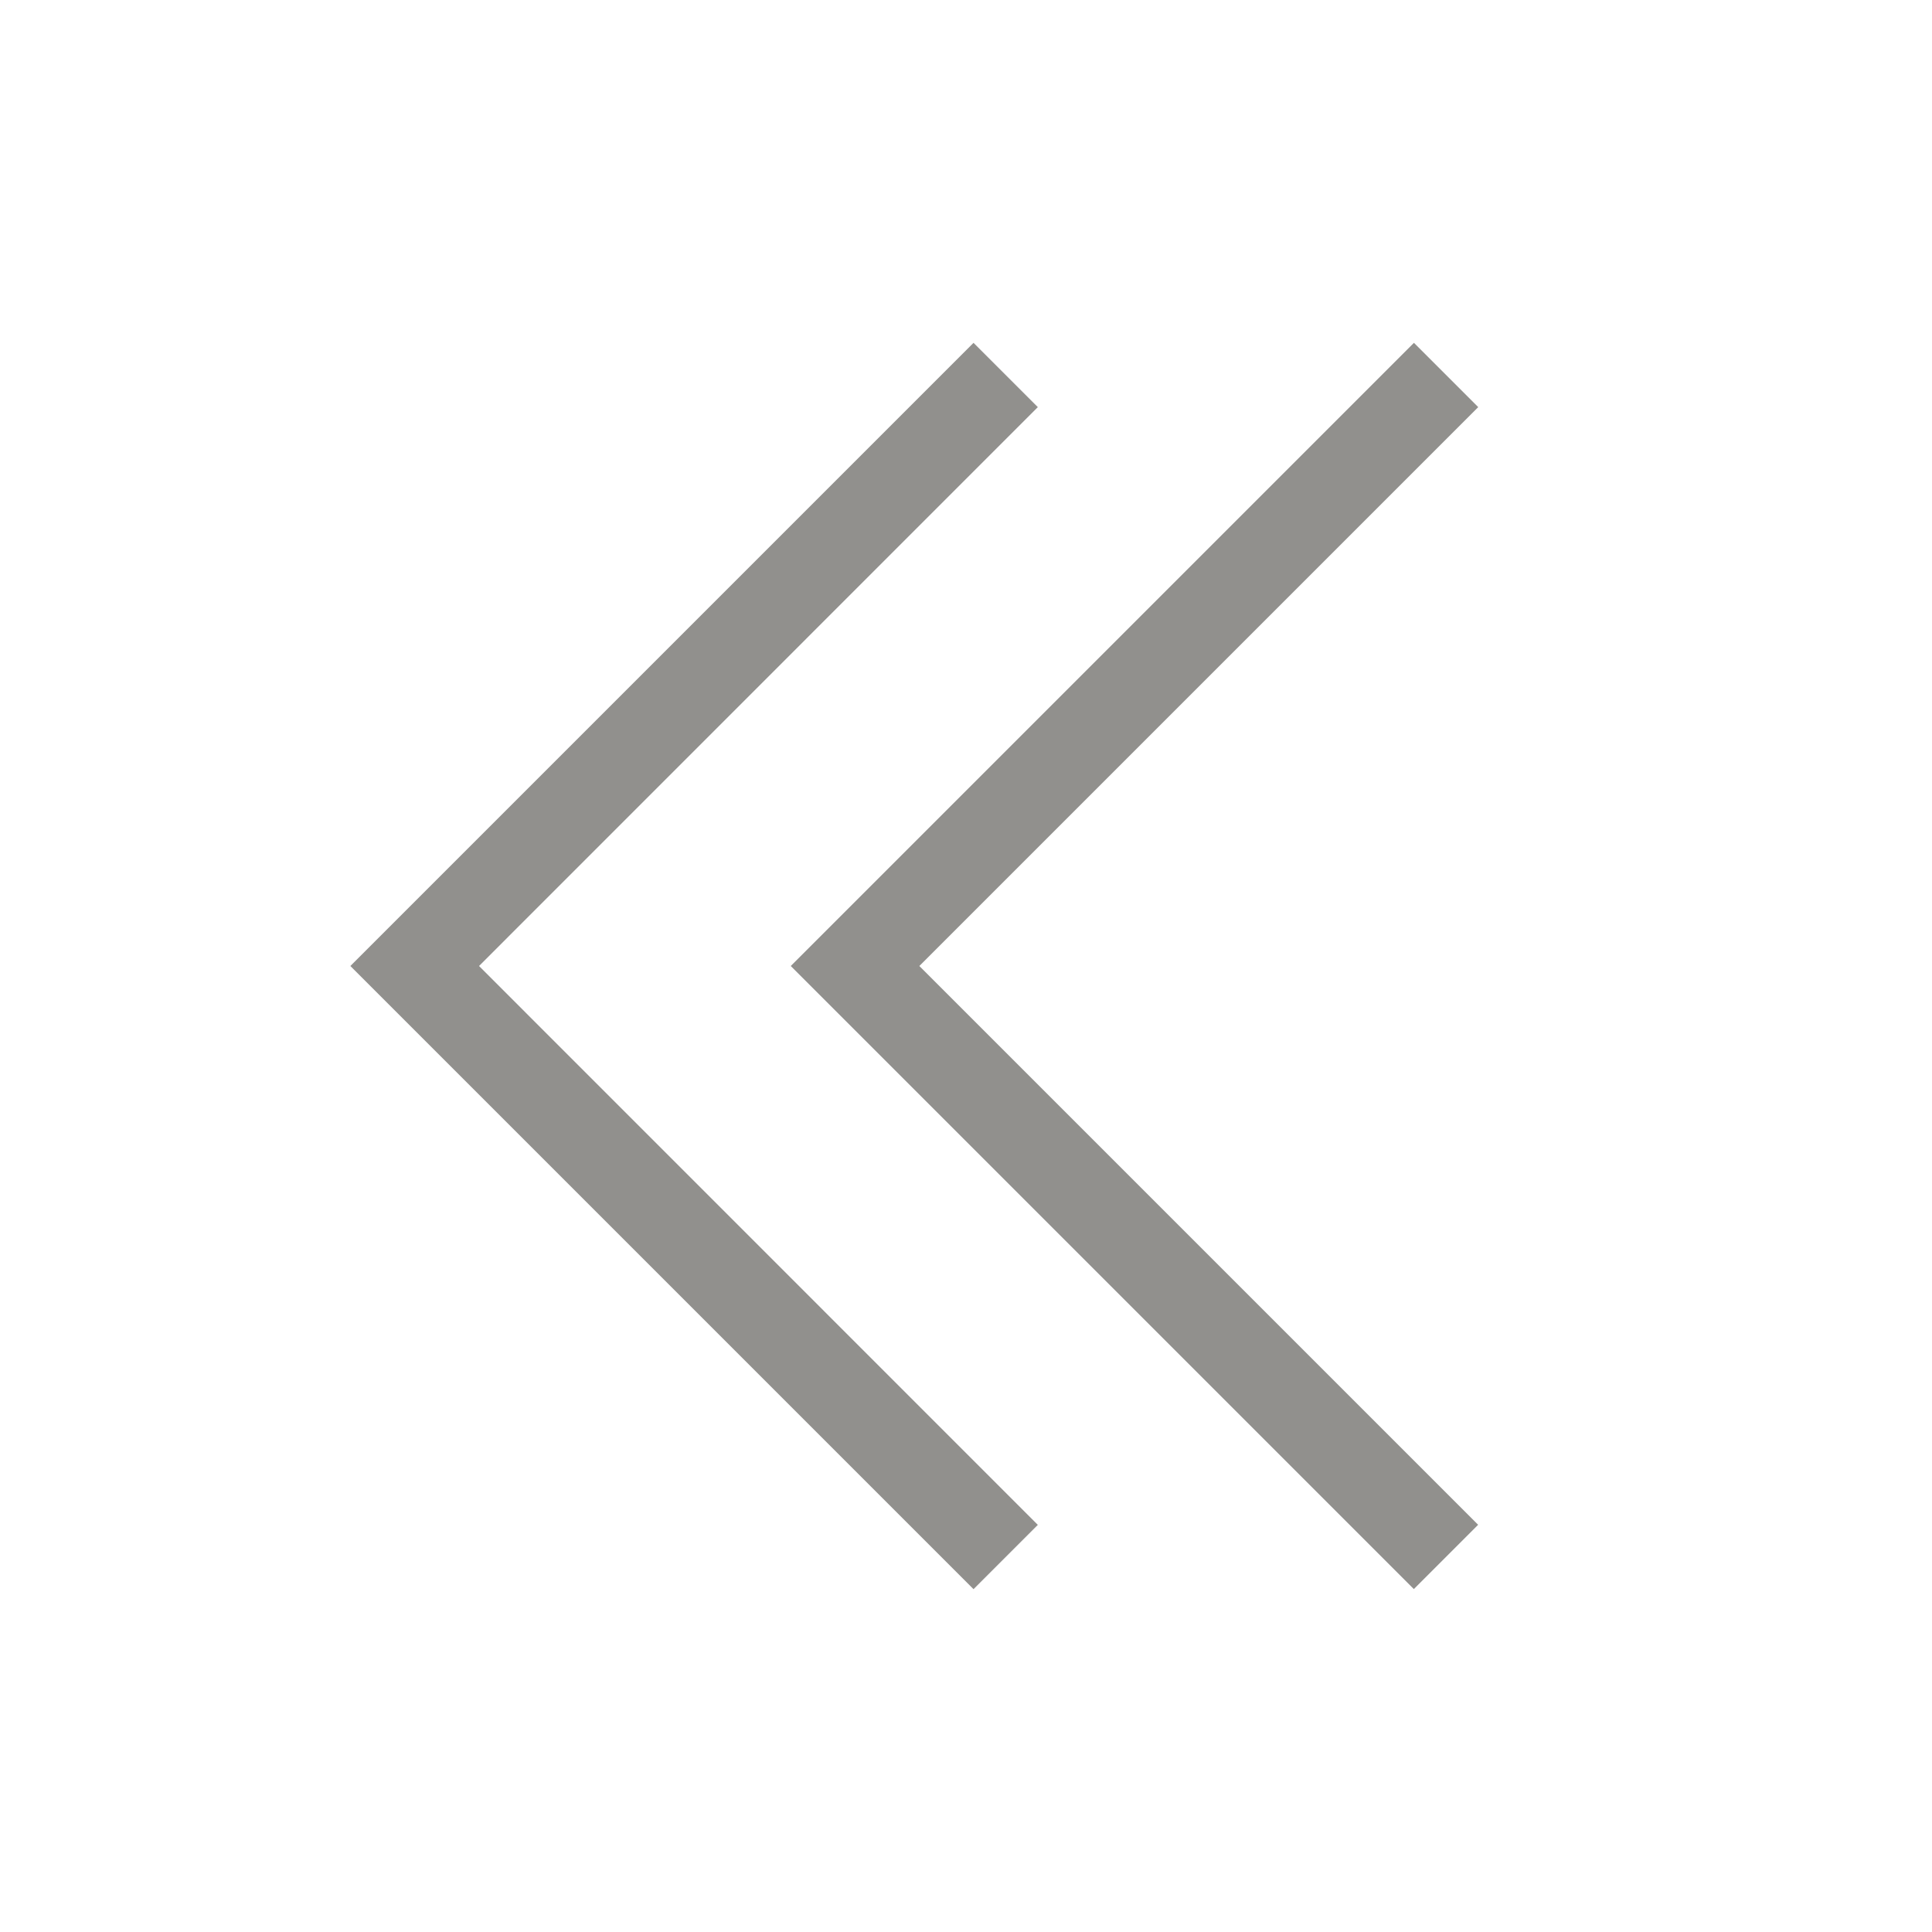<!-- Generated by IcoMoon.io -->
<svg version="1.1" xmlns="http://www.w3.org/2000/svg" width="40" height="40" viewBox="0 0 40 40">
<title>th-angle-double-left</title>
<path fill="#91908d" d="M19.034 20l11.569 11.569-1.331 1.331-12.9-12.9 12.902-12.902 1.331 1.331-11.571 11.571zM21.487 8.429l-1.331-1.331-12.902 12.902 12.902 12.902 1.331-1.331-11.569-11.571 11.569-11.571z"></path>
</svg>

